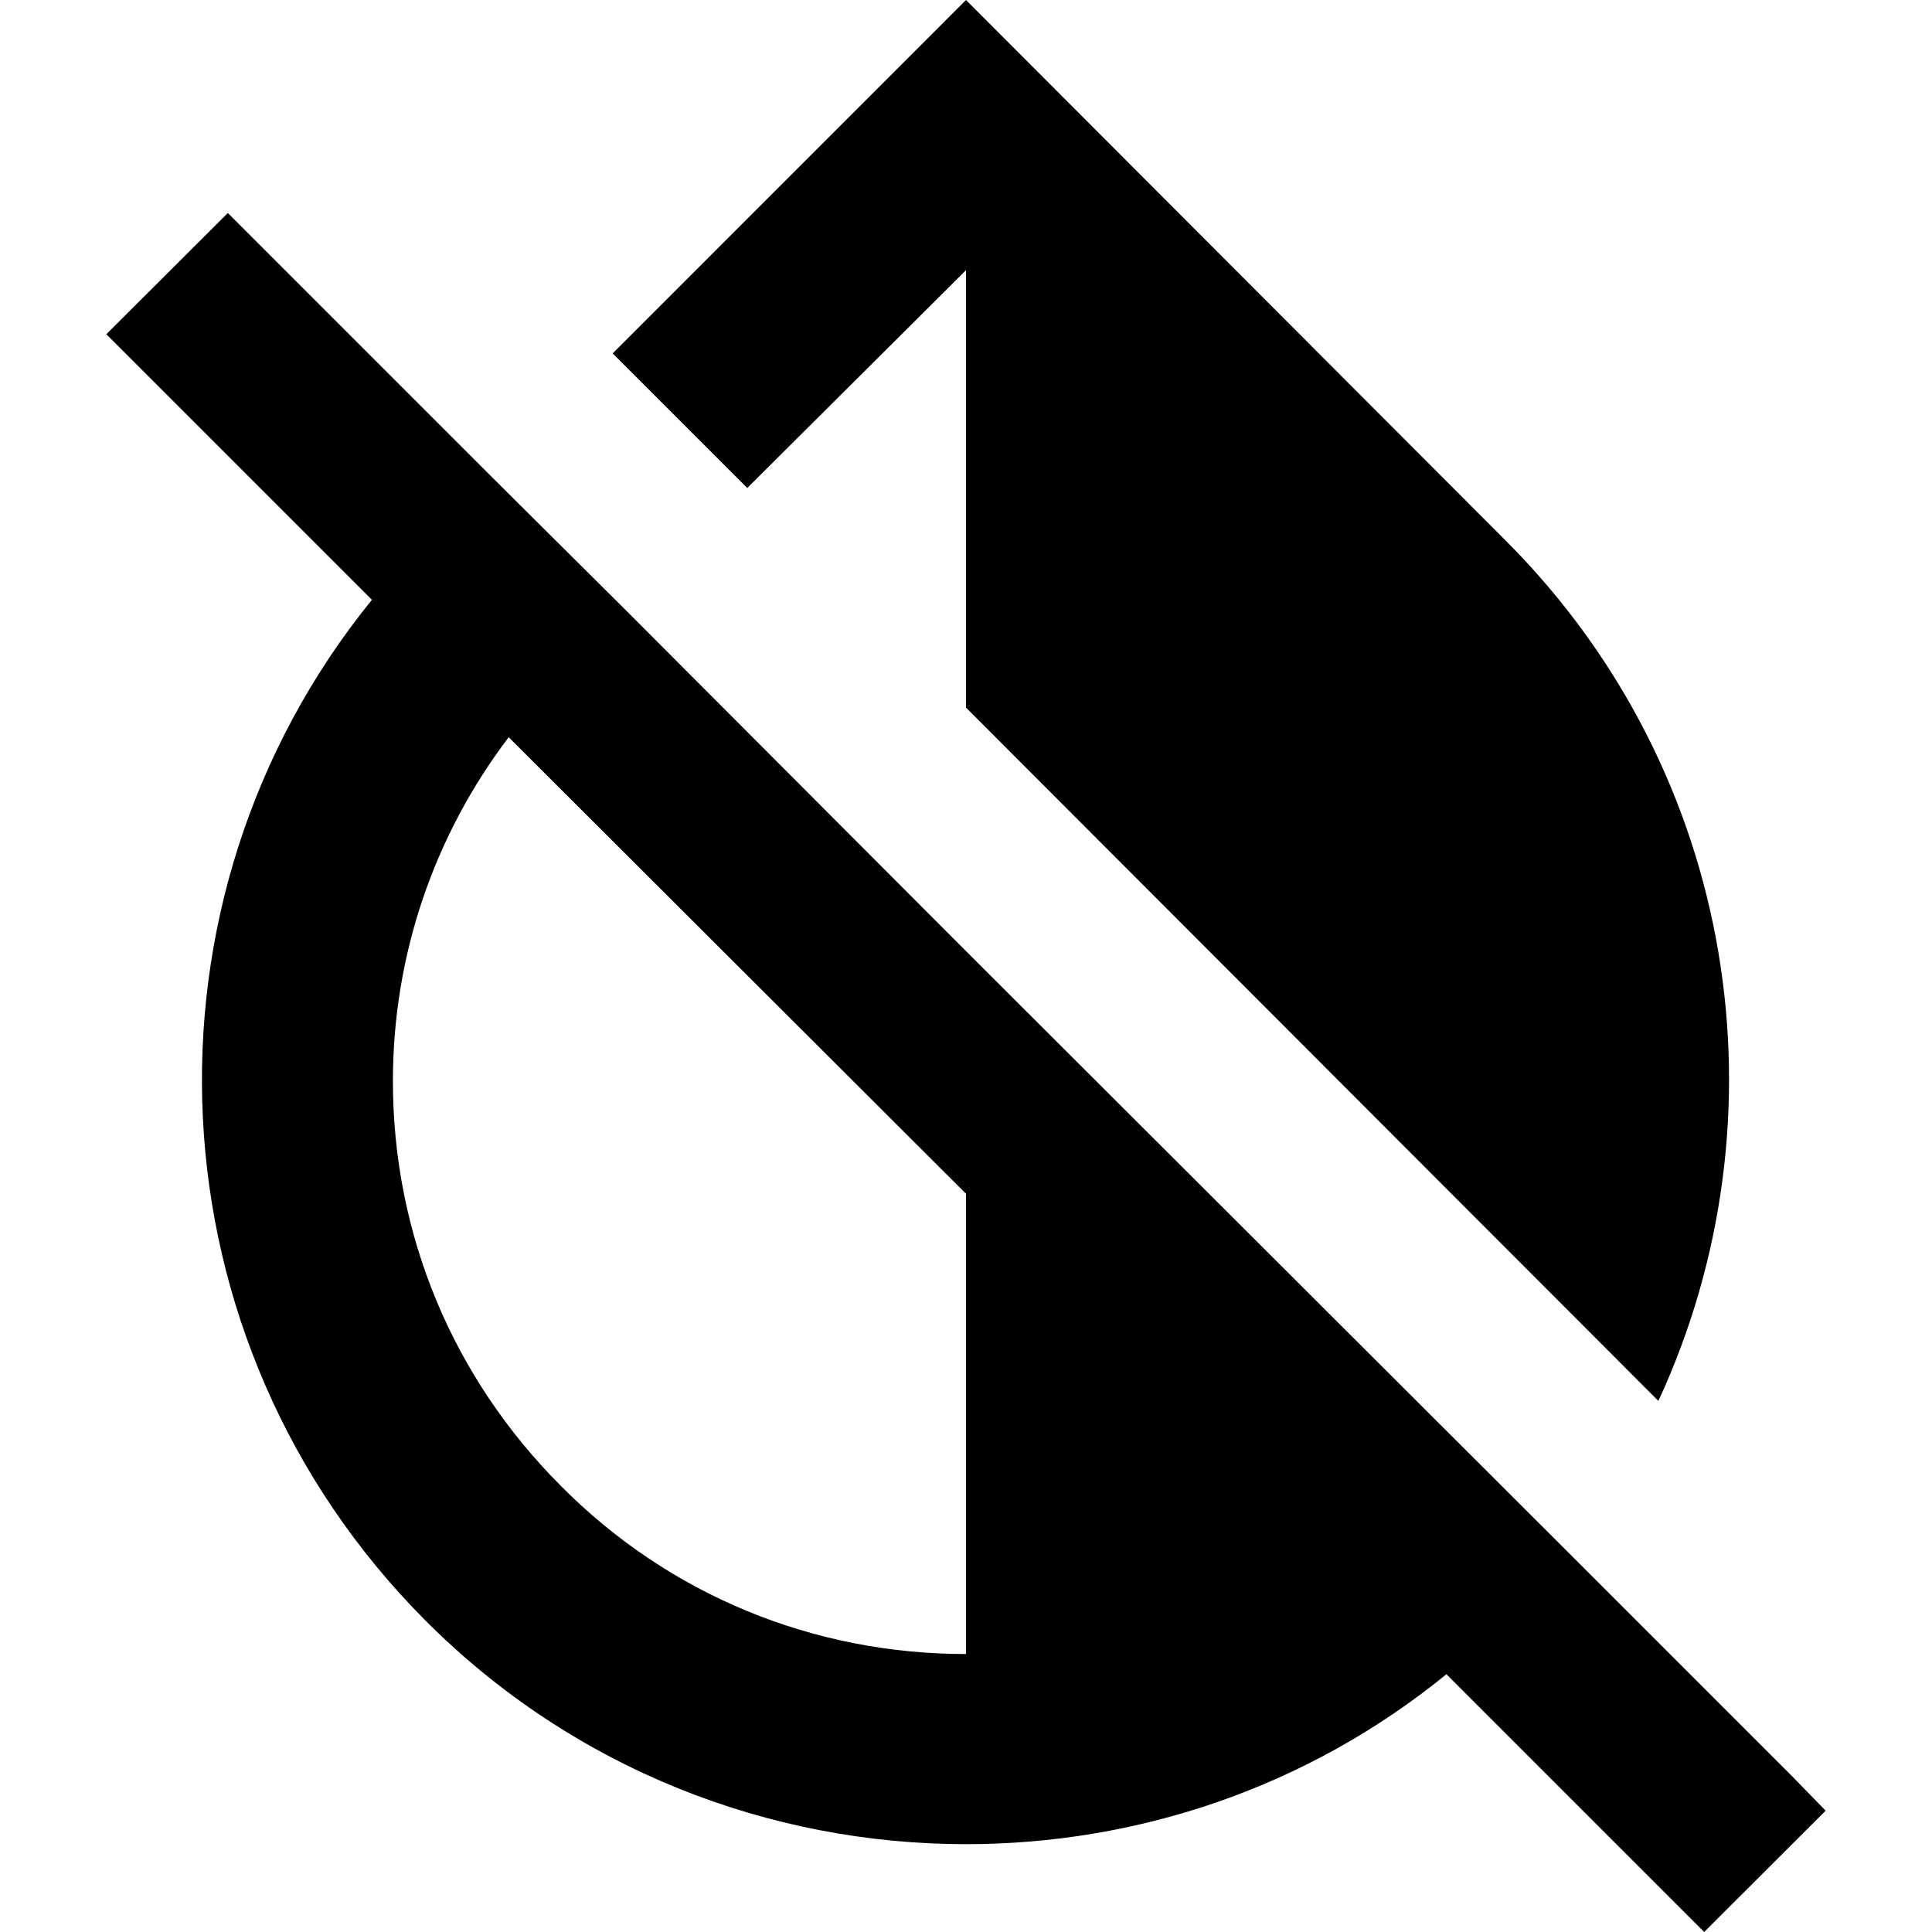 <?xml version="1.0" encoding="iso-8859-1"?>
<!-- Generator: Adobe Illustrator 18.1.1, SVG Export Plug-In . SVG Version: 6.00 Build 0)  -->
<svg version="1.1" id="Capa_1" xmlns="http://www.w3.org/2000/svg" xmlns:xlink="http://www.w3.org/1999/xlink" x="0px" y="0px"
	 viewBox="0 0 525.153 525.153" style="enable-background:new 0 0 525.153 525.153;" xml:space="preserve">
<g>
	<path d="M487.145,482.834l-61.027-61.027L262.576,258.528l-92.427-92.624l-36.848-36.629L61.924,57.898L28.905,90.851
		l72.187,72.187c-66.169,81.508-61.224,201.44,14.595,277.499c40.437,40.502,93.652,60.743,146.89,60.743
		c46.498,0,92.689-15.317,130.588-46.192l70.064,70.064l33.019-32.975L487.145,482.834z M262.576,449.596
		c-41.509,0-80.698-16.039-110.085-45.666c-29.562-29.605-45.688-68.532-45.688-110.063c0-34.288,11.181-66.716,31.465-93.477
		l124.308,124.089V449.596z M262.576,73.434v118.903l188.202,188.464c35.557-76.804,21.772-170.521-41.509-233.868L262.576,0
		l-96.037,96.059l36.586,36.586L262.576,73.434z"/>
</g>
<g>
</g>
<g>
</g>
<g>
</g>
<g>
</g>
<g>
</g>
<g>
</g>
<g>
</g>
<g>
</g>
<g>
</g>
<g>
</g>
<g>
</g>
<g>
</g>
<g>
</g>
<g>
</g>
<g>
</g>
</svg>
